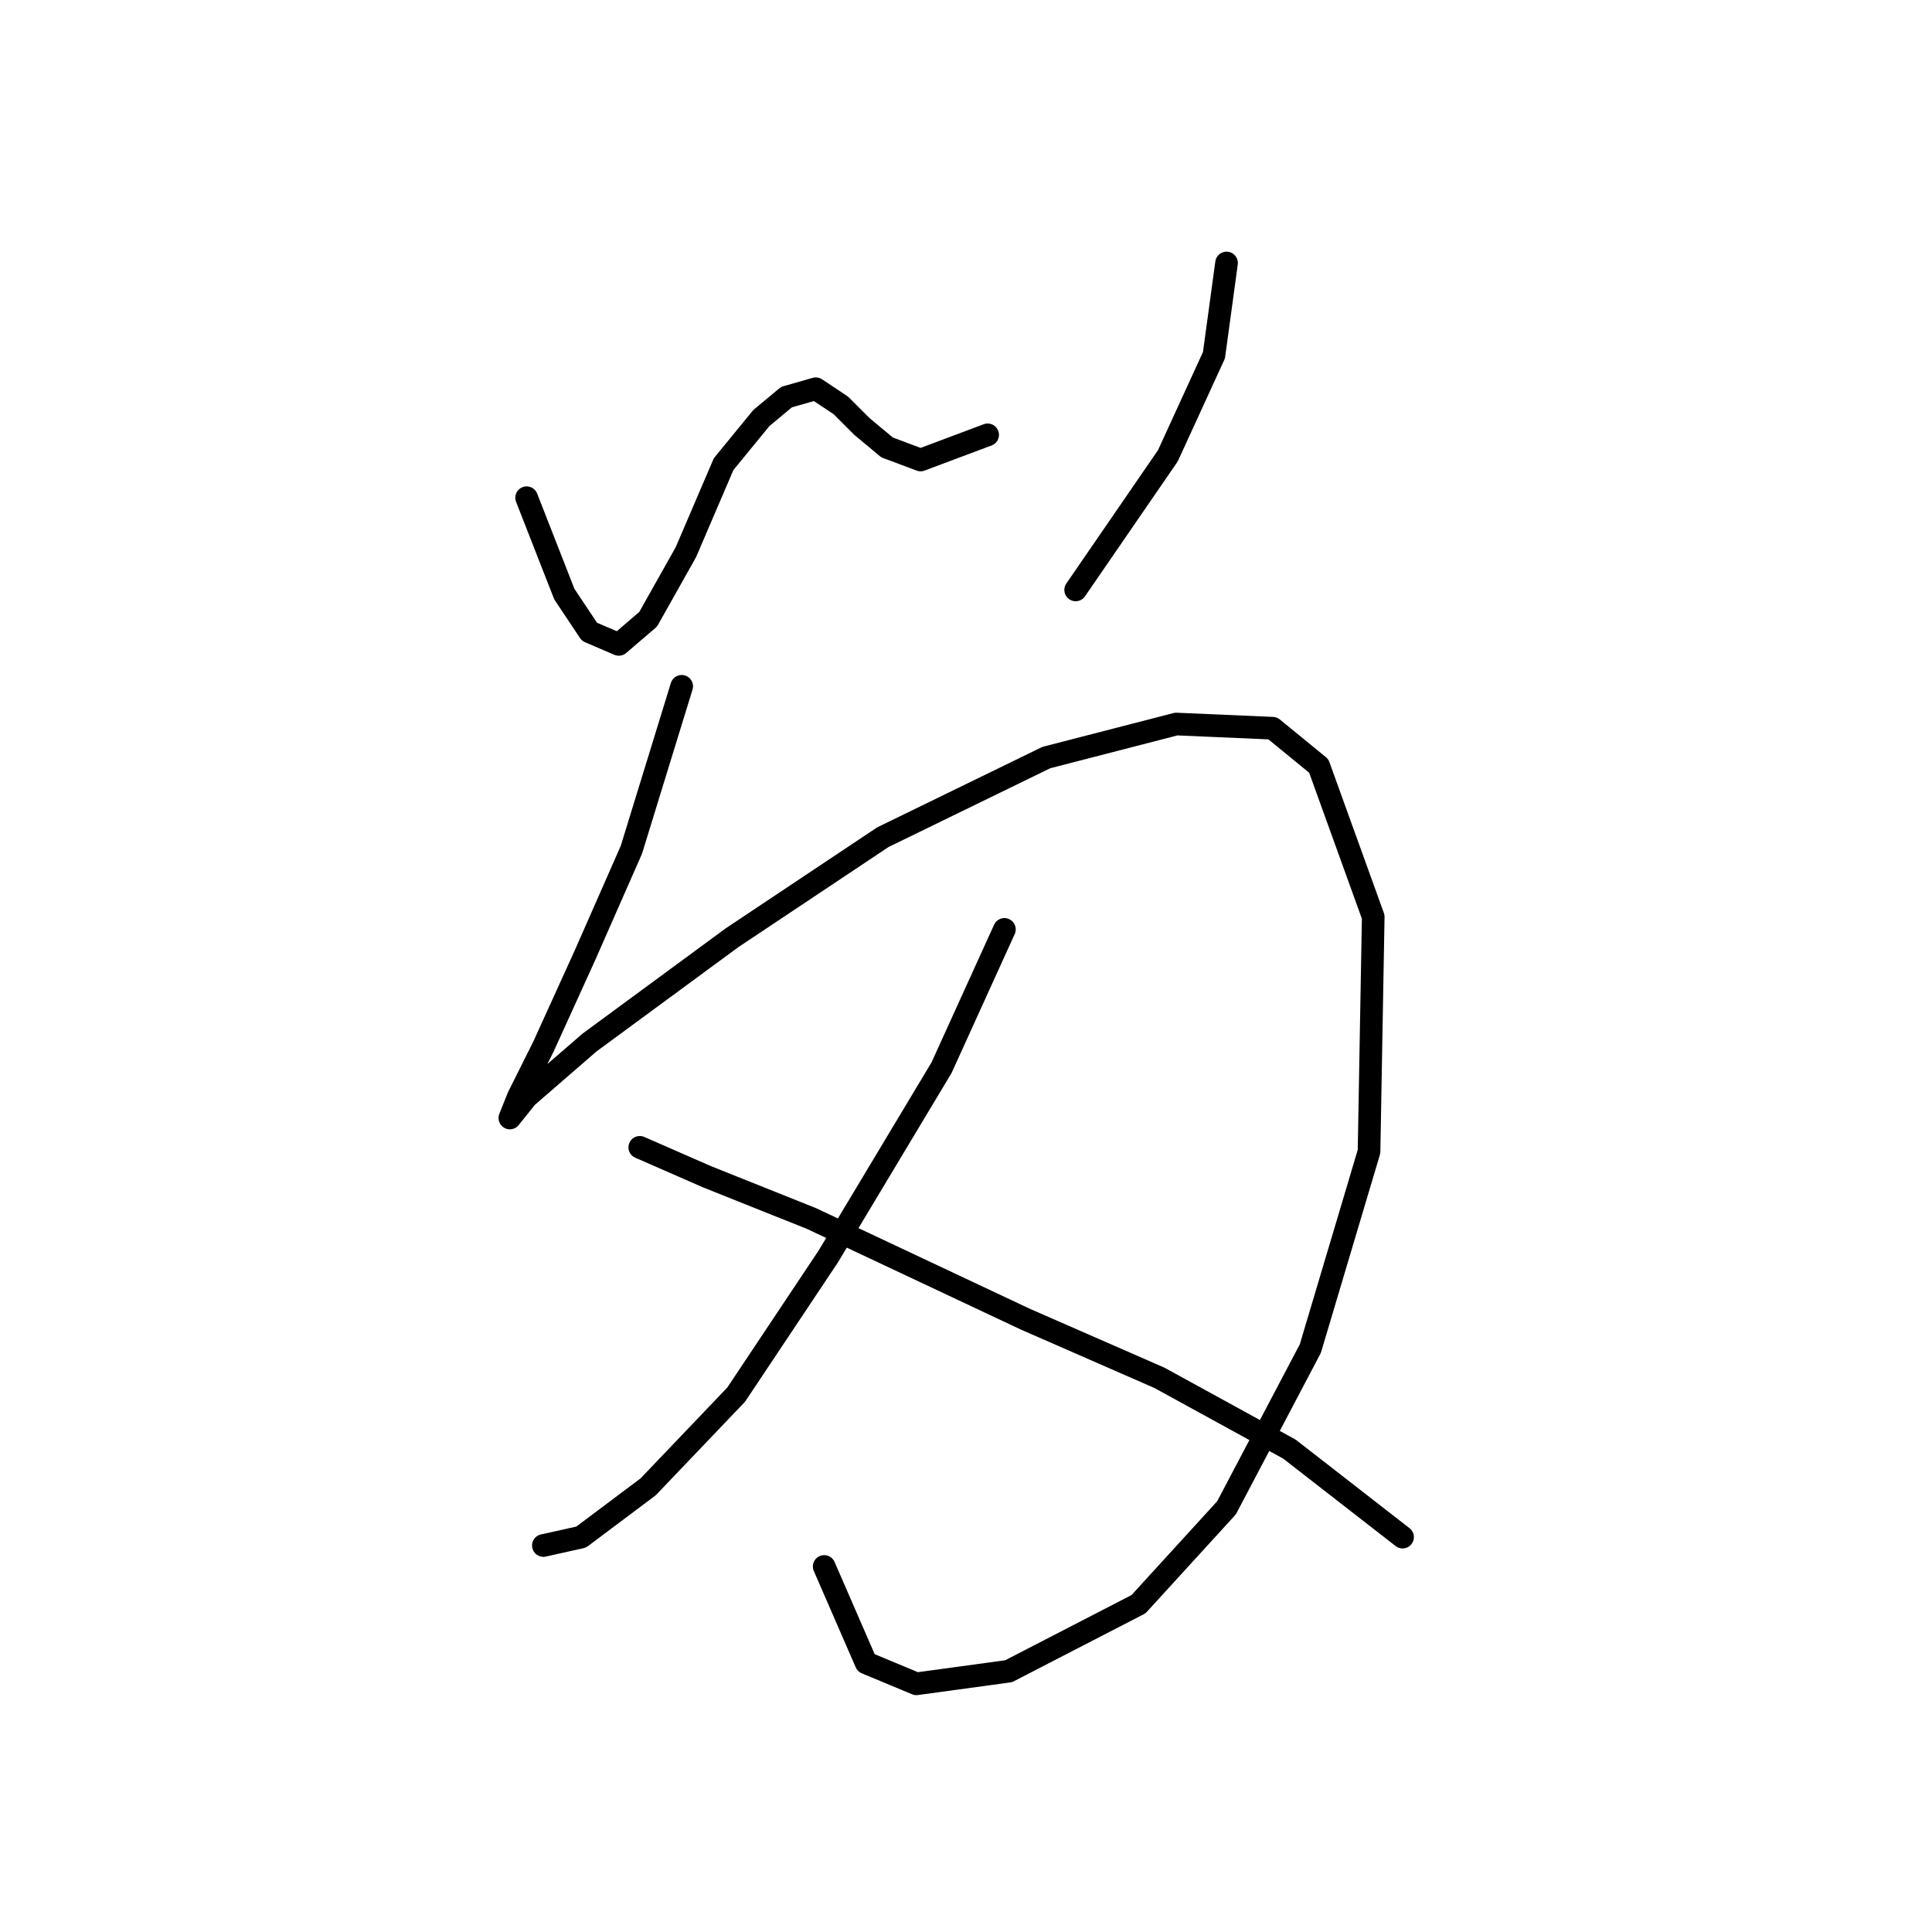 <?xml version="1.0" standalone="no"?>
    <svg width="256" height="256" xmlns="http://www.w3.org/2000/svg" version="1.1">
    <polyline stroke="black" stroke-width="3" stroke-linecap="round" fill="transparent" stroke-linejoin="round" points="69.779 65.949 74.777 78.722 78.109 83.72 81.997 85.386 85.884 82.054 90.882 73.168 95.881 61.506 100.879 55.397 104.211 52.62 108.098 51.51 111.431 53.731 114.207 56.508 117.539 59.285 121.982 60.951 130.868 57.619 130.868 57.619 " />
        <polyline stroke="black" stroke-width="3" stroke-linecap="round" fill="transparent" stroke-linejoin="round" points="162.523 34.849 160.857 47.067 154.748 60.395 142.53 78.167 142.53 78.167 " />
        <polyline stroke="black" stroke-width="3" stroke-linecap="round" fill="transparent" stroke-linejoin="round" points="90.327 90.94 83.663 112.598 77.554 126.482 72 138.7 68.668 145.364 67.558 148.141 69.779 145.364 78.109 138.145 96.991 124.261 116.984 110.932 138.643 100.381 155.859 95.938 168.632 96.493 174.741 101.491 181.96 121.484 181.405 152.584 173.63 178.685 162.523 199.789 150.861 212.562 133.645 221.447 121.427 223.114 114.763 220.337 109.209 207.564 109.209 207.564 " />
        <polyline stroke="black" stroke-width="3" stroke-linecap="round" fill="transparent" stroke-linejoin="round" points="133.089 123.15 124.759 141.477 109.764 166.468 97.547 184.794 85.884 197.012 76.999 203.676 72 204.787 72 204.787 " />
        <polyline stroke="black" stroke-width="3" stroke-linecap="round" fill="transparent" stroke-linejoin="round" points="84.774 152.028 93.659 155.916 107.543 161.469 135.866 174.798 153.637 182.573 170.853 192.014 185.848 203.676 185.848 203.676 " />
        </svg>